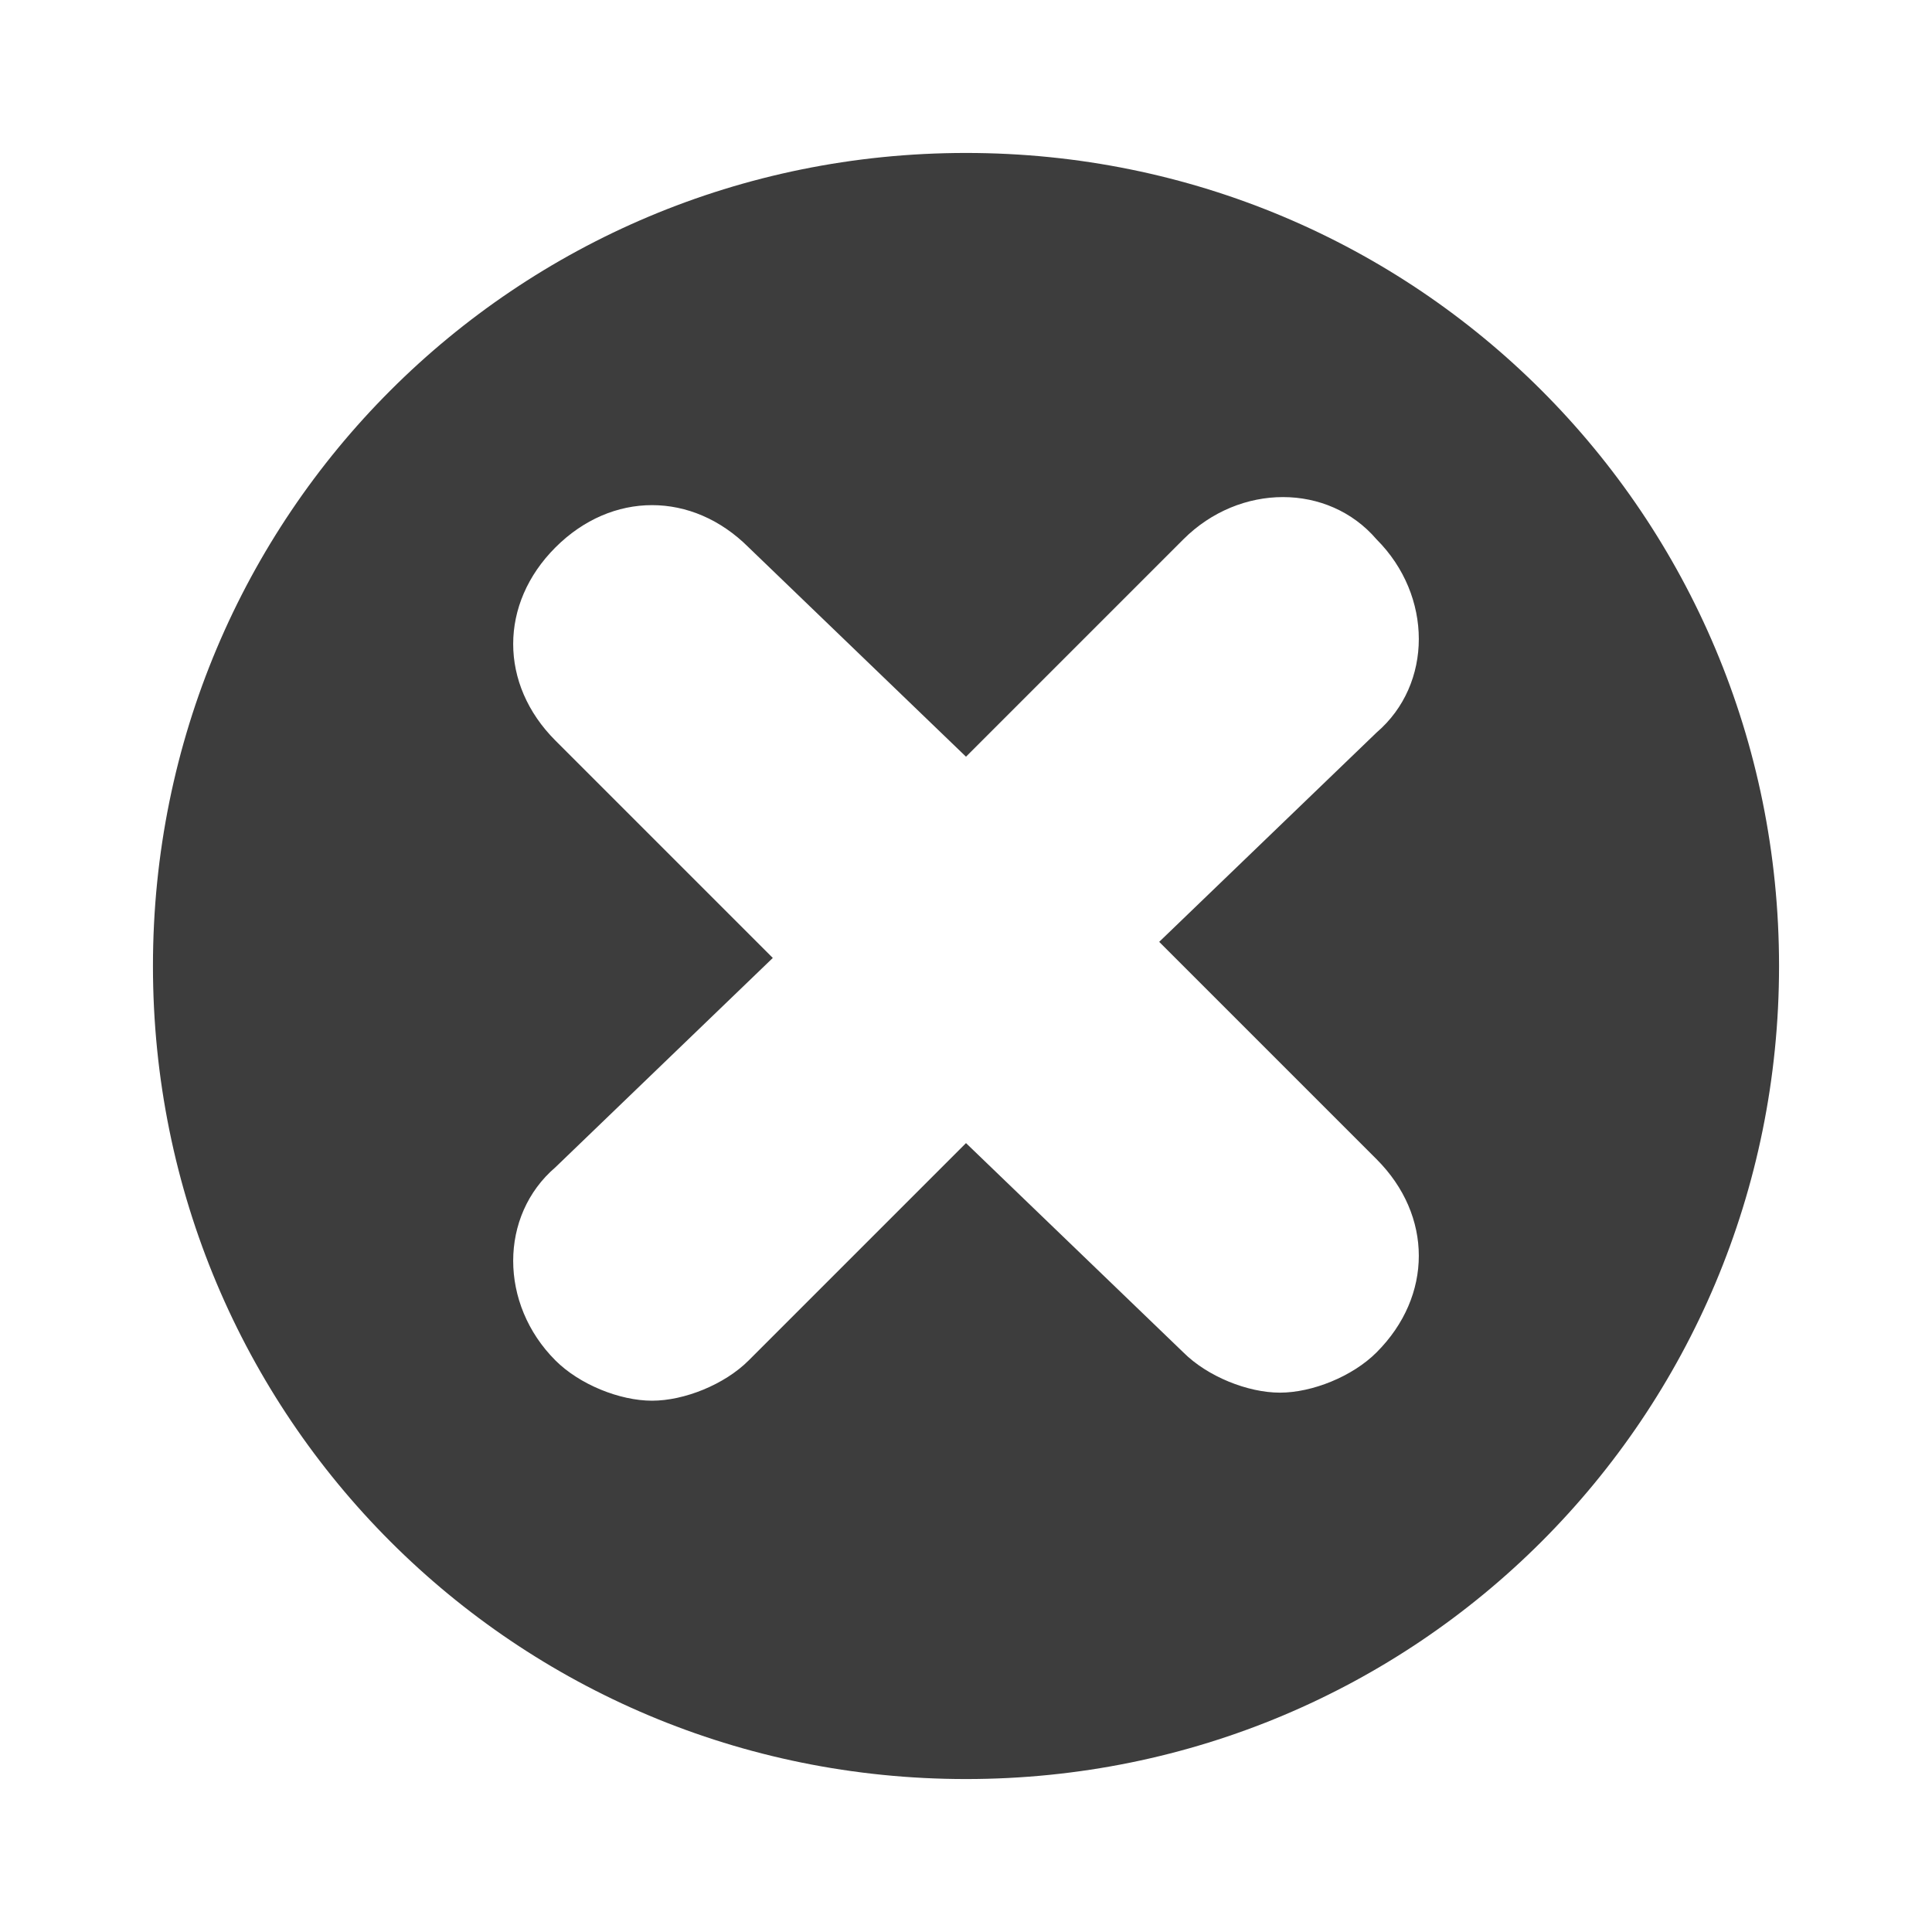 <svg width="24" height="24" viewBox="0 0 24 24" fill="none" xmlns="http://www.w3.org/2000/svg">
<path d="M12 1.9C6.4 1.9 1.9 6.4 1.9 12C1.9 17.6 6.4 22.1 12 22.1C17.6 22.1 22.1 17.6 22.1 12C22.1 6.4 17.6 1.9 12 1.9ZM17.1 14.4C17.8 15.1 17.8 16.1 17.1 16.8C16.8 17.1 16.3 17.3 15.9 17.3C15.5 17.3 15 17.1 14.7 16.8L12 14.2L9.3 16.9C9 17.2 8.5 17.4 8.1 17.4C7.7 17.4 7.2 17.2 6.9 16.9C6.2 16.2 6.2 15.1 6.9 14.5L9.6 11.9L6.9 9.2C6.2 8.5 6.2 7.5 6.9 6.8C7.6 6.1 8.6 6.1 9.3 6.8L12 9.4L14.7 6.7C15.4 6 16.5 6 17.1 6.7C17.8 7.4 17.8 8.5 17.1 9.1L14.4 11.7L17.1 14.4Z" fill="#3D3D3D"/>
</svg>
